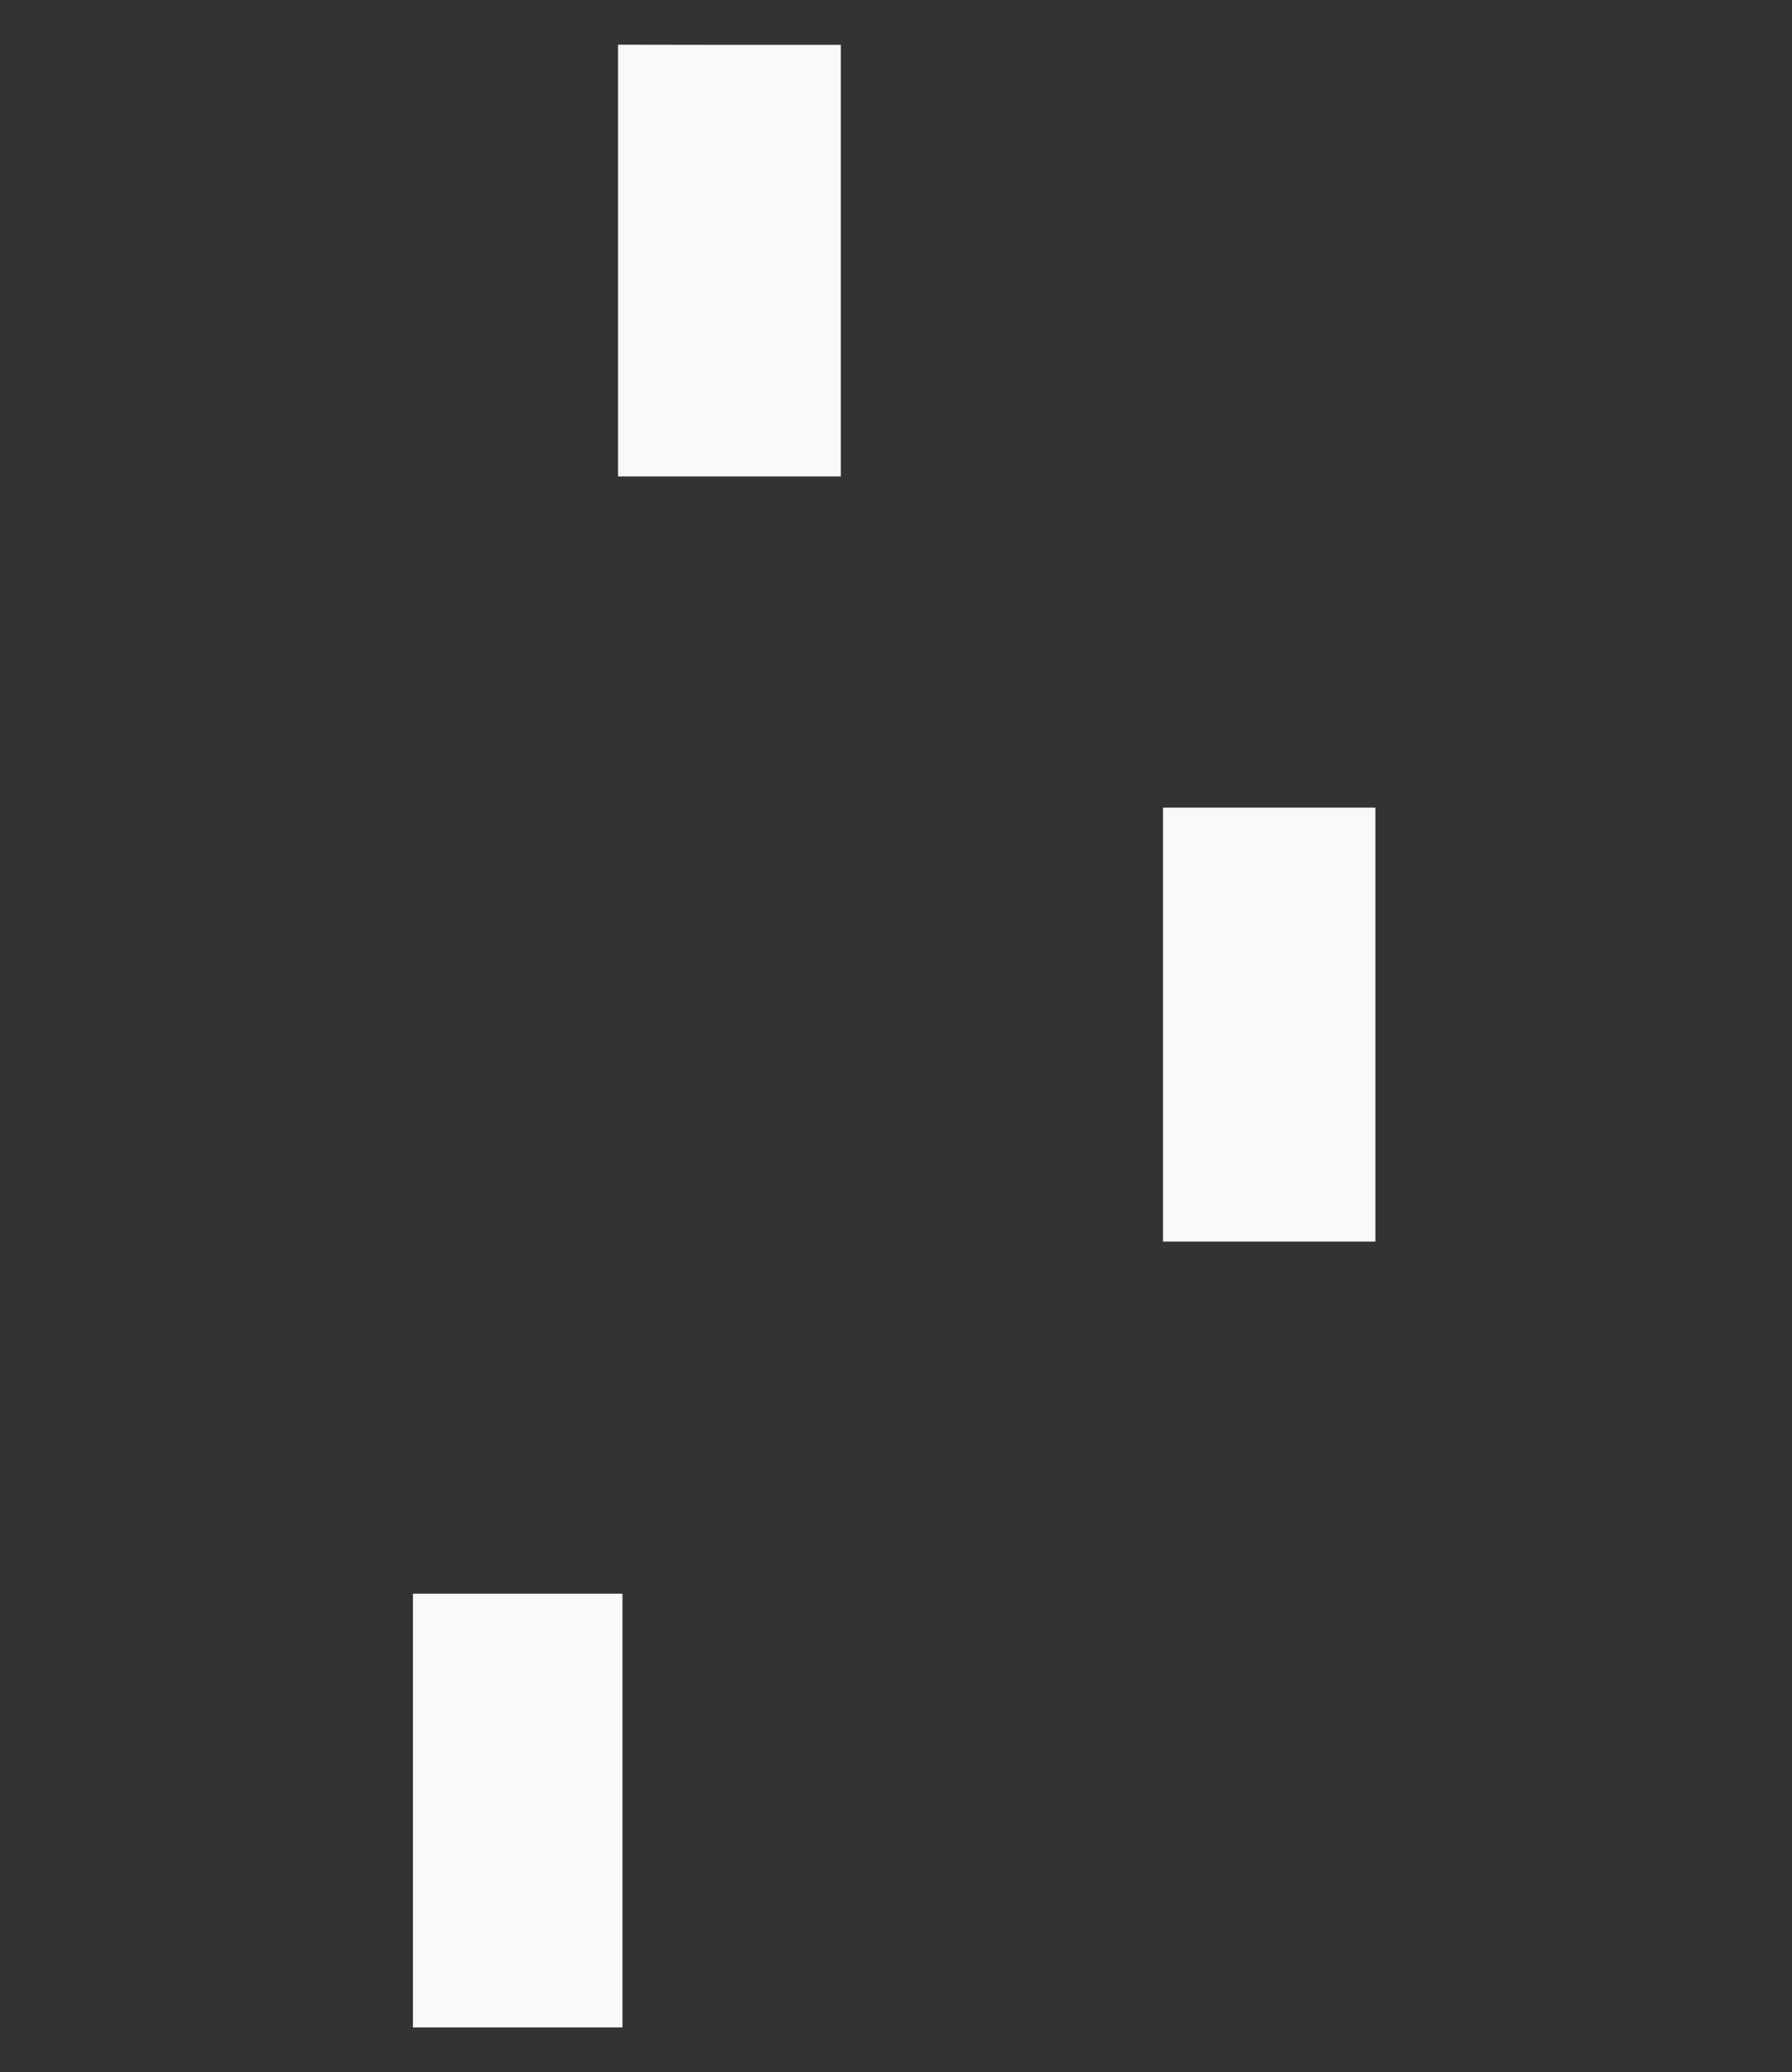 <svg xmlns='http://www.w3.org/2000/svg' width='19.98' height='23.1' viewBox='0 0 19.98 23.1'>
    <rect x="0" y="0" width="19.98" height="23.1" fill="#333333" stroke="none"/>
    <g id='settings' transform='translate(-135.826 -441.189)'>
    <path
        id='Path_28'
        data-name='Path 28'
        d='M-301.711,658.184h18.98'
        transform='translate(438.037 -205.509)'
        fill='none'
        strokeLinecap='round'
        strokeWidth='1'
    />
    <path
        id='Path_30'
        data-name='Path 30'
        d='M-299.674,657.711h18.98'
        transform='translate(436 -196.405)'
        fill='none'
        strokeLinecap='round'
        strokeWidth='1'
    />
    <path
        id='Path_31'
        data-name='Path 31'
        d='M-295.816,652.953h-1.128v4.835h2.336v-4.835Z'
        transform='translate(437.374 -193.999)'
        fill='#f9f9f9'
        strokeLinecap='round'
        strokeLinejoin='round'
        strokeWidth='1'
    />
    <path
        id='Path_32'
        data-name='Path 32'
        d='M-305,621.9h18.98'
        transform='translate(441.326 -177.847)'
        fill='none'
        strokeLinecap='round'
        strokeWidth='1'
    />
    <path
        id='Path_33'
        data-name='Path 33'
        d='M-297.665,619.689h1.282V624.5h-2.484v-4.813Z'
        transform='translate(441.584 -178)'
        fill='#f9f9f9'
        strokeLinecap='round'
        strokeLinejoin='round'
        strokeWidth='1'
    />
    <path
        id='Path_34'
        data-name='Path 34'
        d='M-292.131,624.685h1.155v4.837h-2.368v-4.837Z'
        transform='translate(442.137 -174.493)'
        fill='#f9f9f9'
        strokeLinecap='round'
        strokeLinejoin='round'
        strokeWidth='1'
    />
    </g>
</svg>